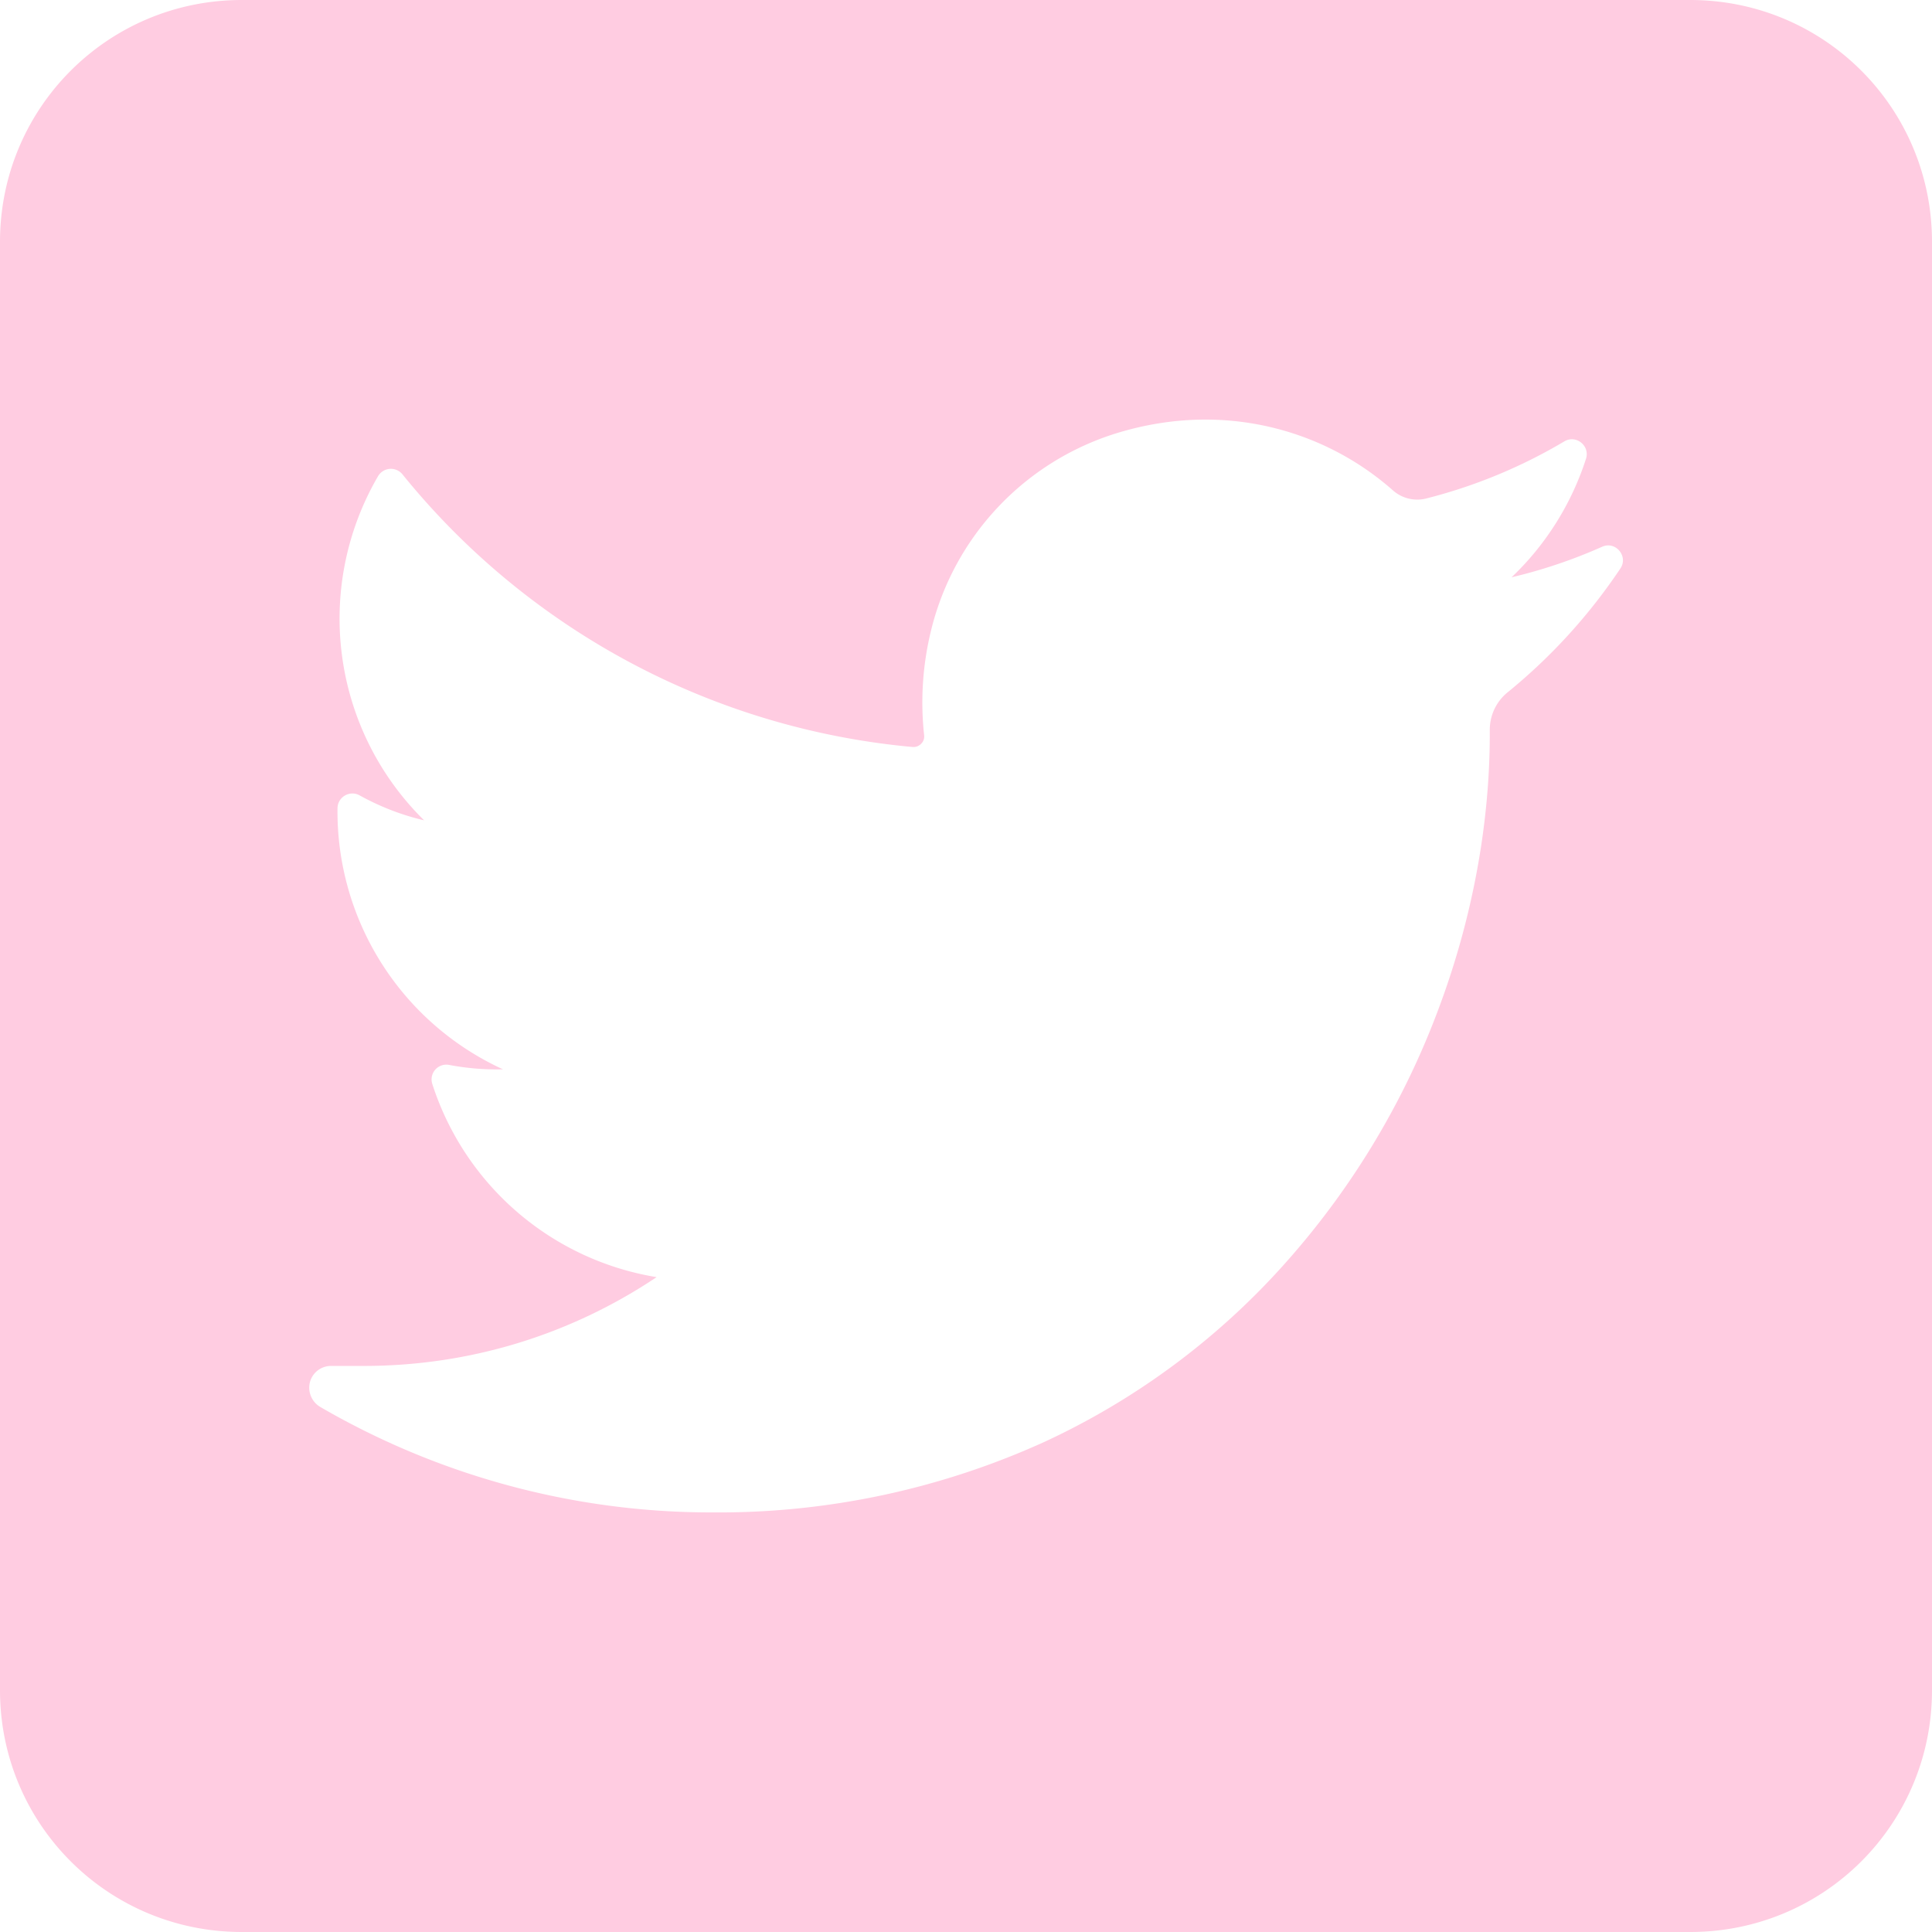 <svg width="50" height="50" viewBox="0 0 13.229 13.229" xmlns="http://www.w3.org/2000/svg"><path style="opacity:1;fill:#ffcce1;fill-opacity:1;stroke-width:.393;stroke-linecap:square" d="M3.706 195.087c-.917 0-1.656.739-1.656 1.656v9.917c0 .918.739 1.656 1.656 1.656h9.917c.918 0 1.656-.738 1.656-1.656v-9.917c0-.917-.738-1.656-1.656-1.656H3.706zm6.598 2.873c.474 0 .93.172 1.284.485a.251.251 0 0 0 .225.056c.333-.084.653-.216.949-.392.08-.047.176.03.148.119-.1.31-.276.59-.51.812.212-.05.42-.12.62-.209.092-.042.182.065.125.149-.214.32-.473.604-.77.846a.33.33 0 0 0-.124.257v.03c0 .62-.121 1.268-.349 1.877a5.495 5.495 0 0 1-1.024 1.715 5.048 5.048 0 0 1-1.672 1.253 5.395 5.395 0 0 1-2.286.485c-.94 0-1.864-.25-2.675-.721a.153.153 0 0 1-.073-.17.149.149 0 0 1 .145-.112h.224c.72 0 1.41-.21 2.005-.608a1.944 1.944 0 0 1-1.536-1.323.101.101 0 0 1 .116-.13 1.742 1.742 0 0 0 .368.03 1.942 1.942 0 0 1-1.133-1.788c.001-.077.084-.125.151-.088.139.077.288.135.442.171a1.937 1.937 0 0 1-.315-2.357.102.102 0 0 1 .166-.013 5.085 5.085 0 0 0 3.495 1.868h.007c.02 0 .04-.01.053-.025a.069.069 0 0 0 .018-.054 2.07 2.07 0 0 1 .046-.714 1.879 1.879 0 0 1 1.266-1.354c.203-.063.41-.095.614-.095z" transform="translate(-2.05 -195.087)"/></svg>